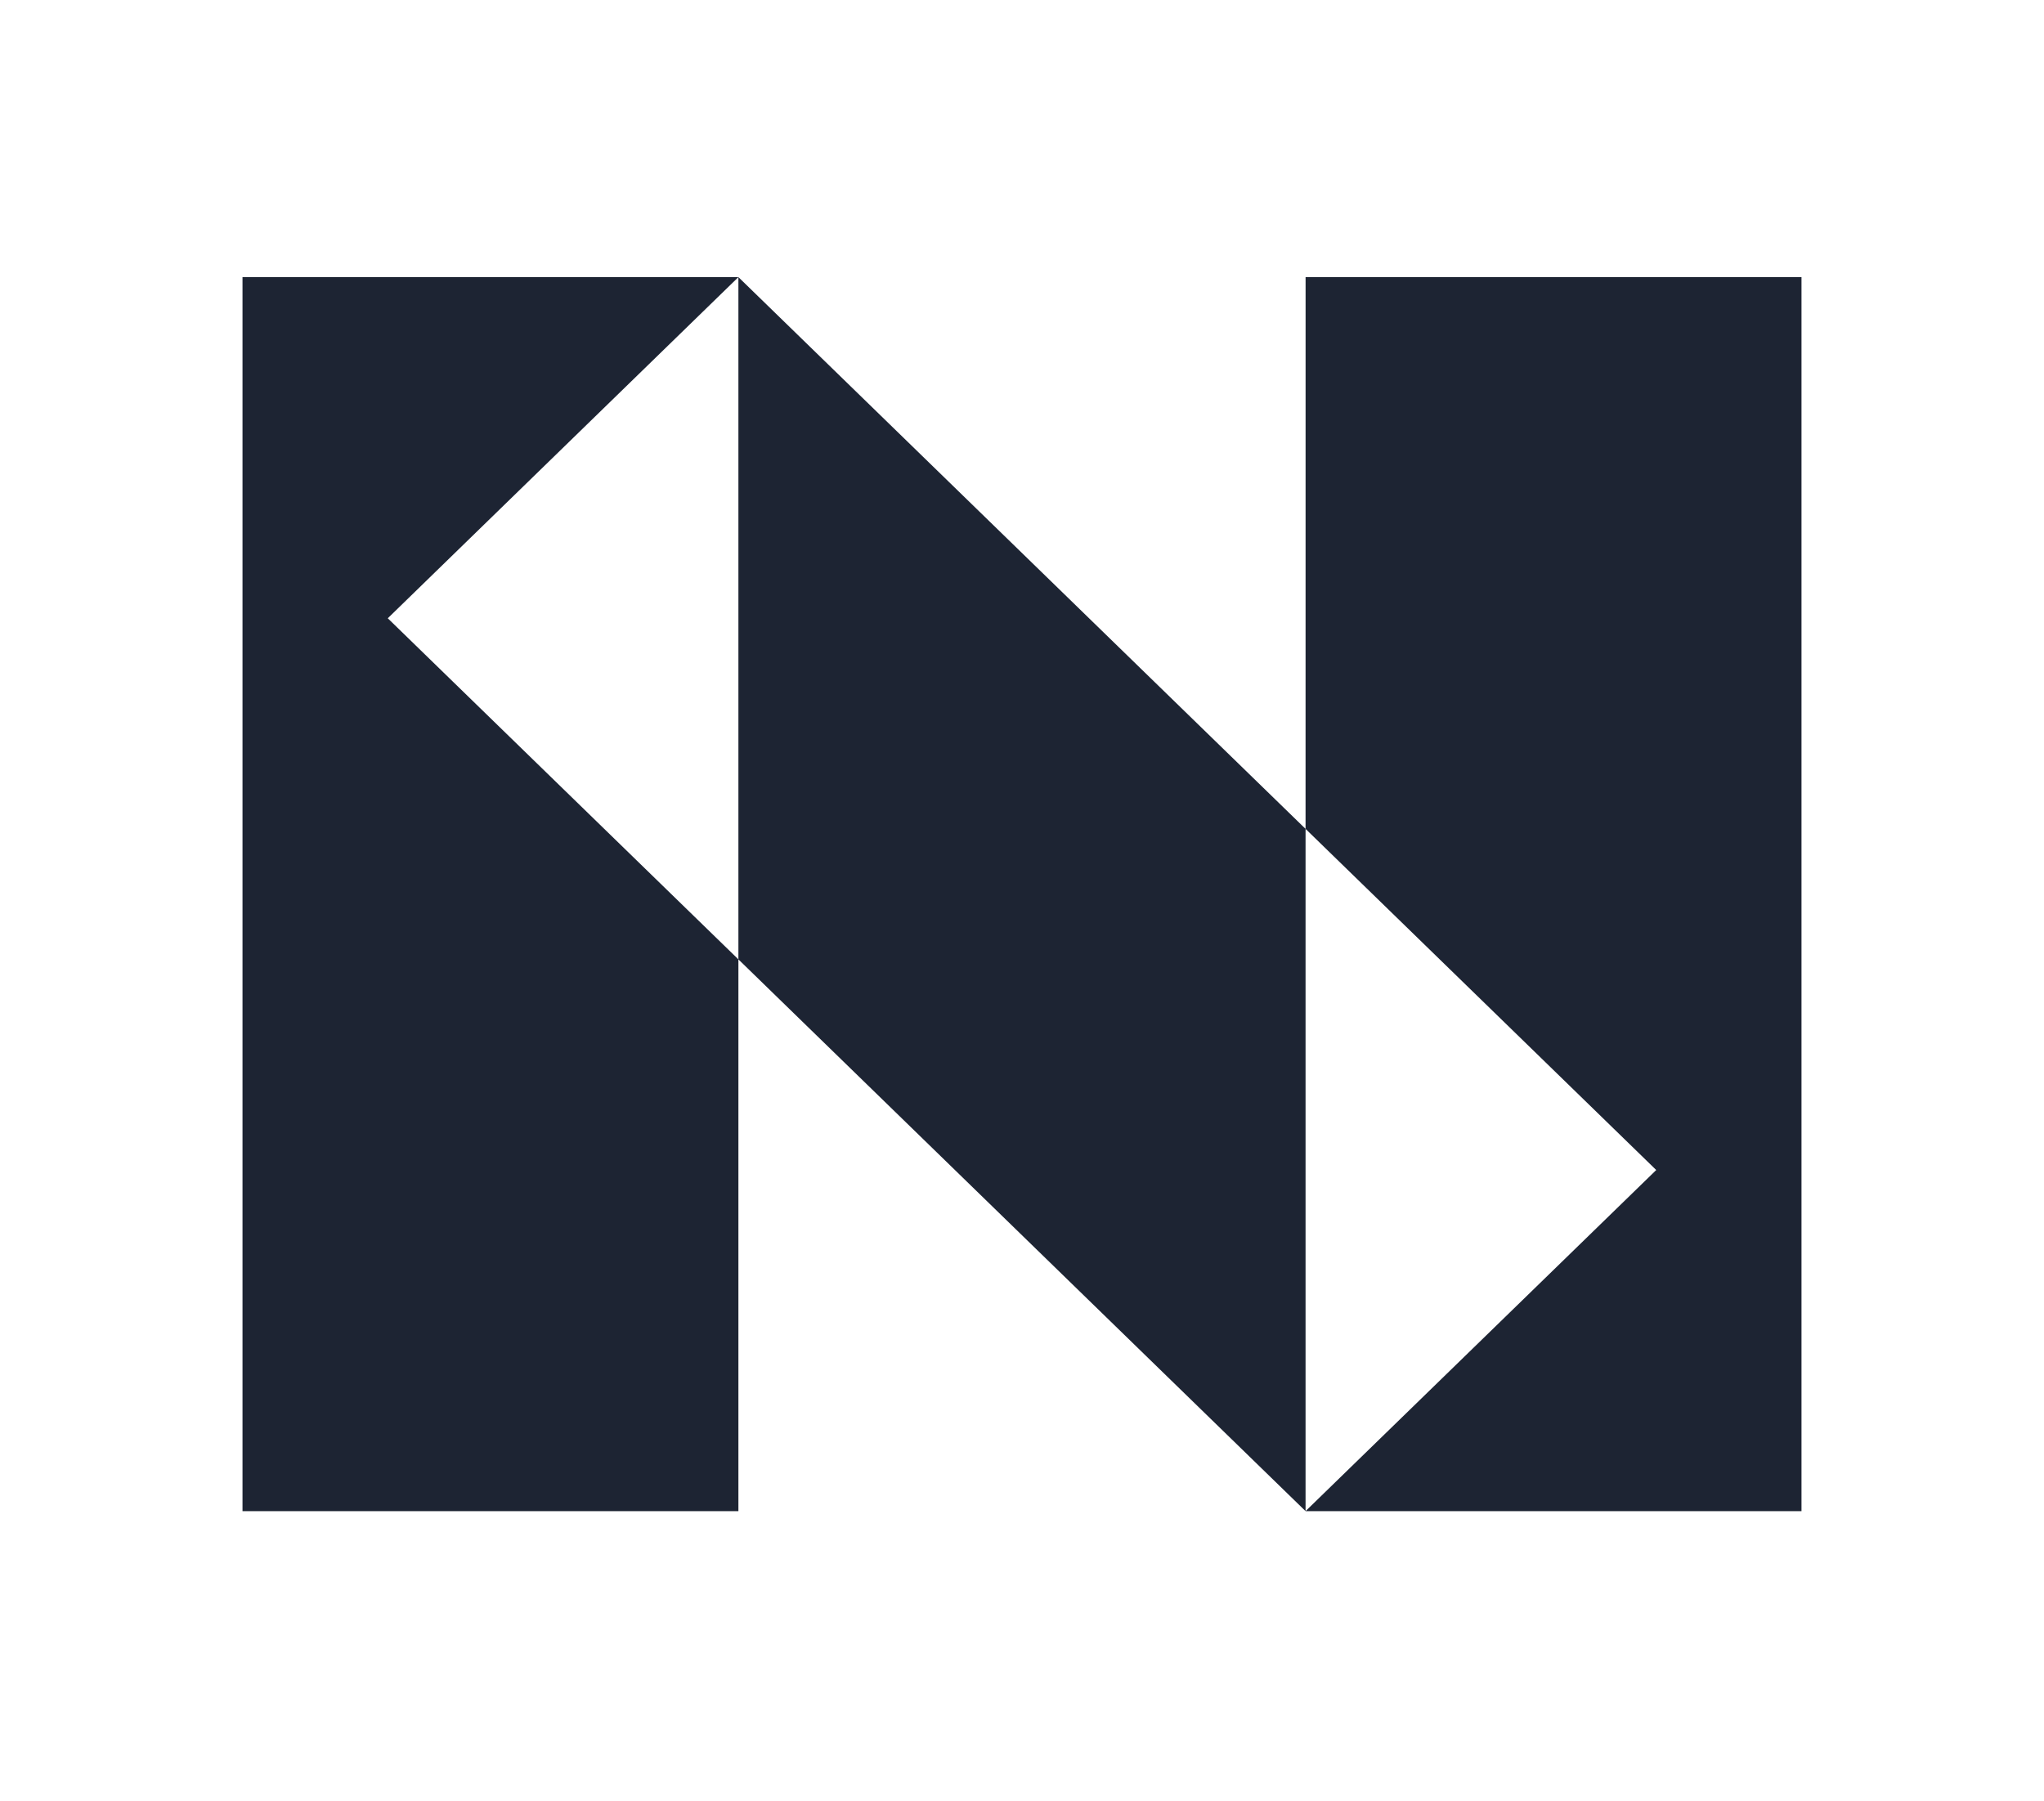 <svg width="59" height="52" viewBox="0 0 59 52" fill="none" xmlns="http://www.w3.org/2000/svg">
<path fill-rule="evenodd" clip-rule="evenodd" d="M7 43.623V8H21.314L37.685 23.928V43.623L21.314 27.695V43.623H7ZM21.314 27.695L21.314 8L11.193 17.848L21.314 27.695ZM37.685 23.928L37.686 8H52V43.623H37.685L47.807 33.776L37.685 23.928Z" fill="#1D2433"/>
</svg>
